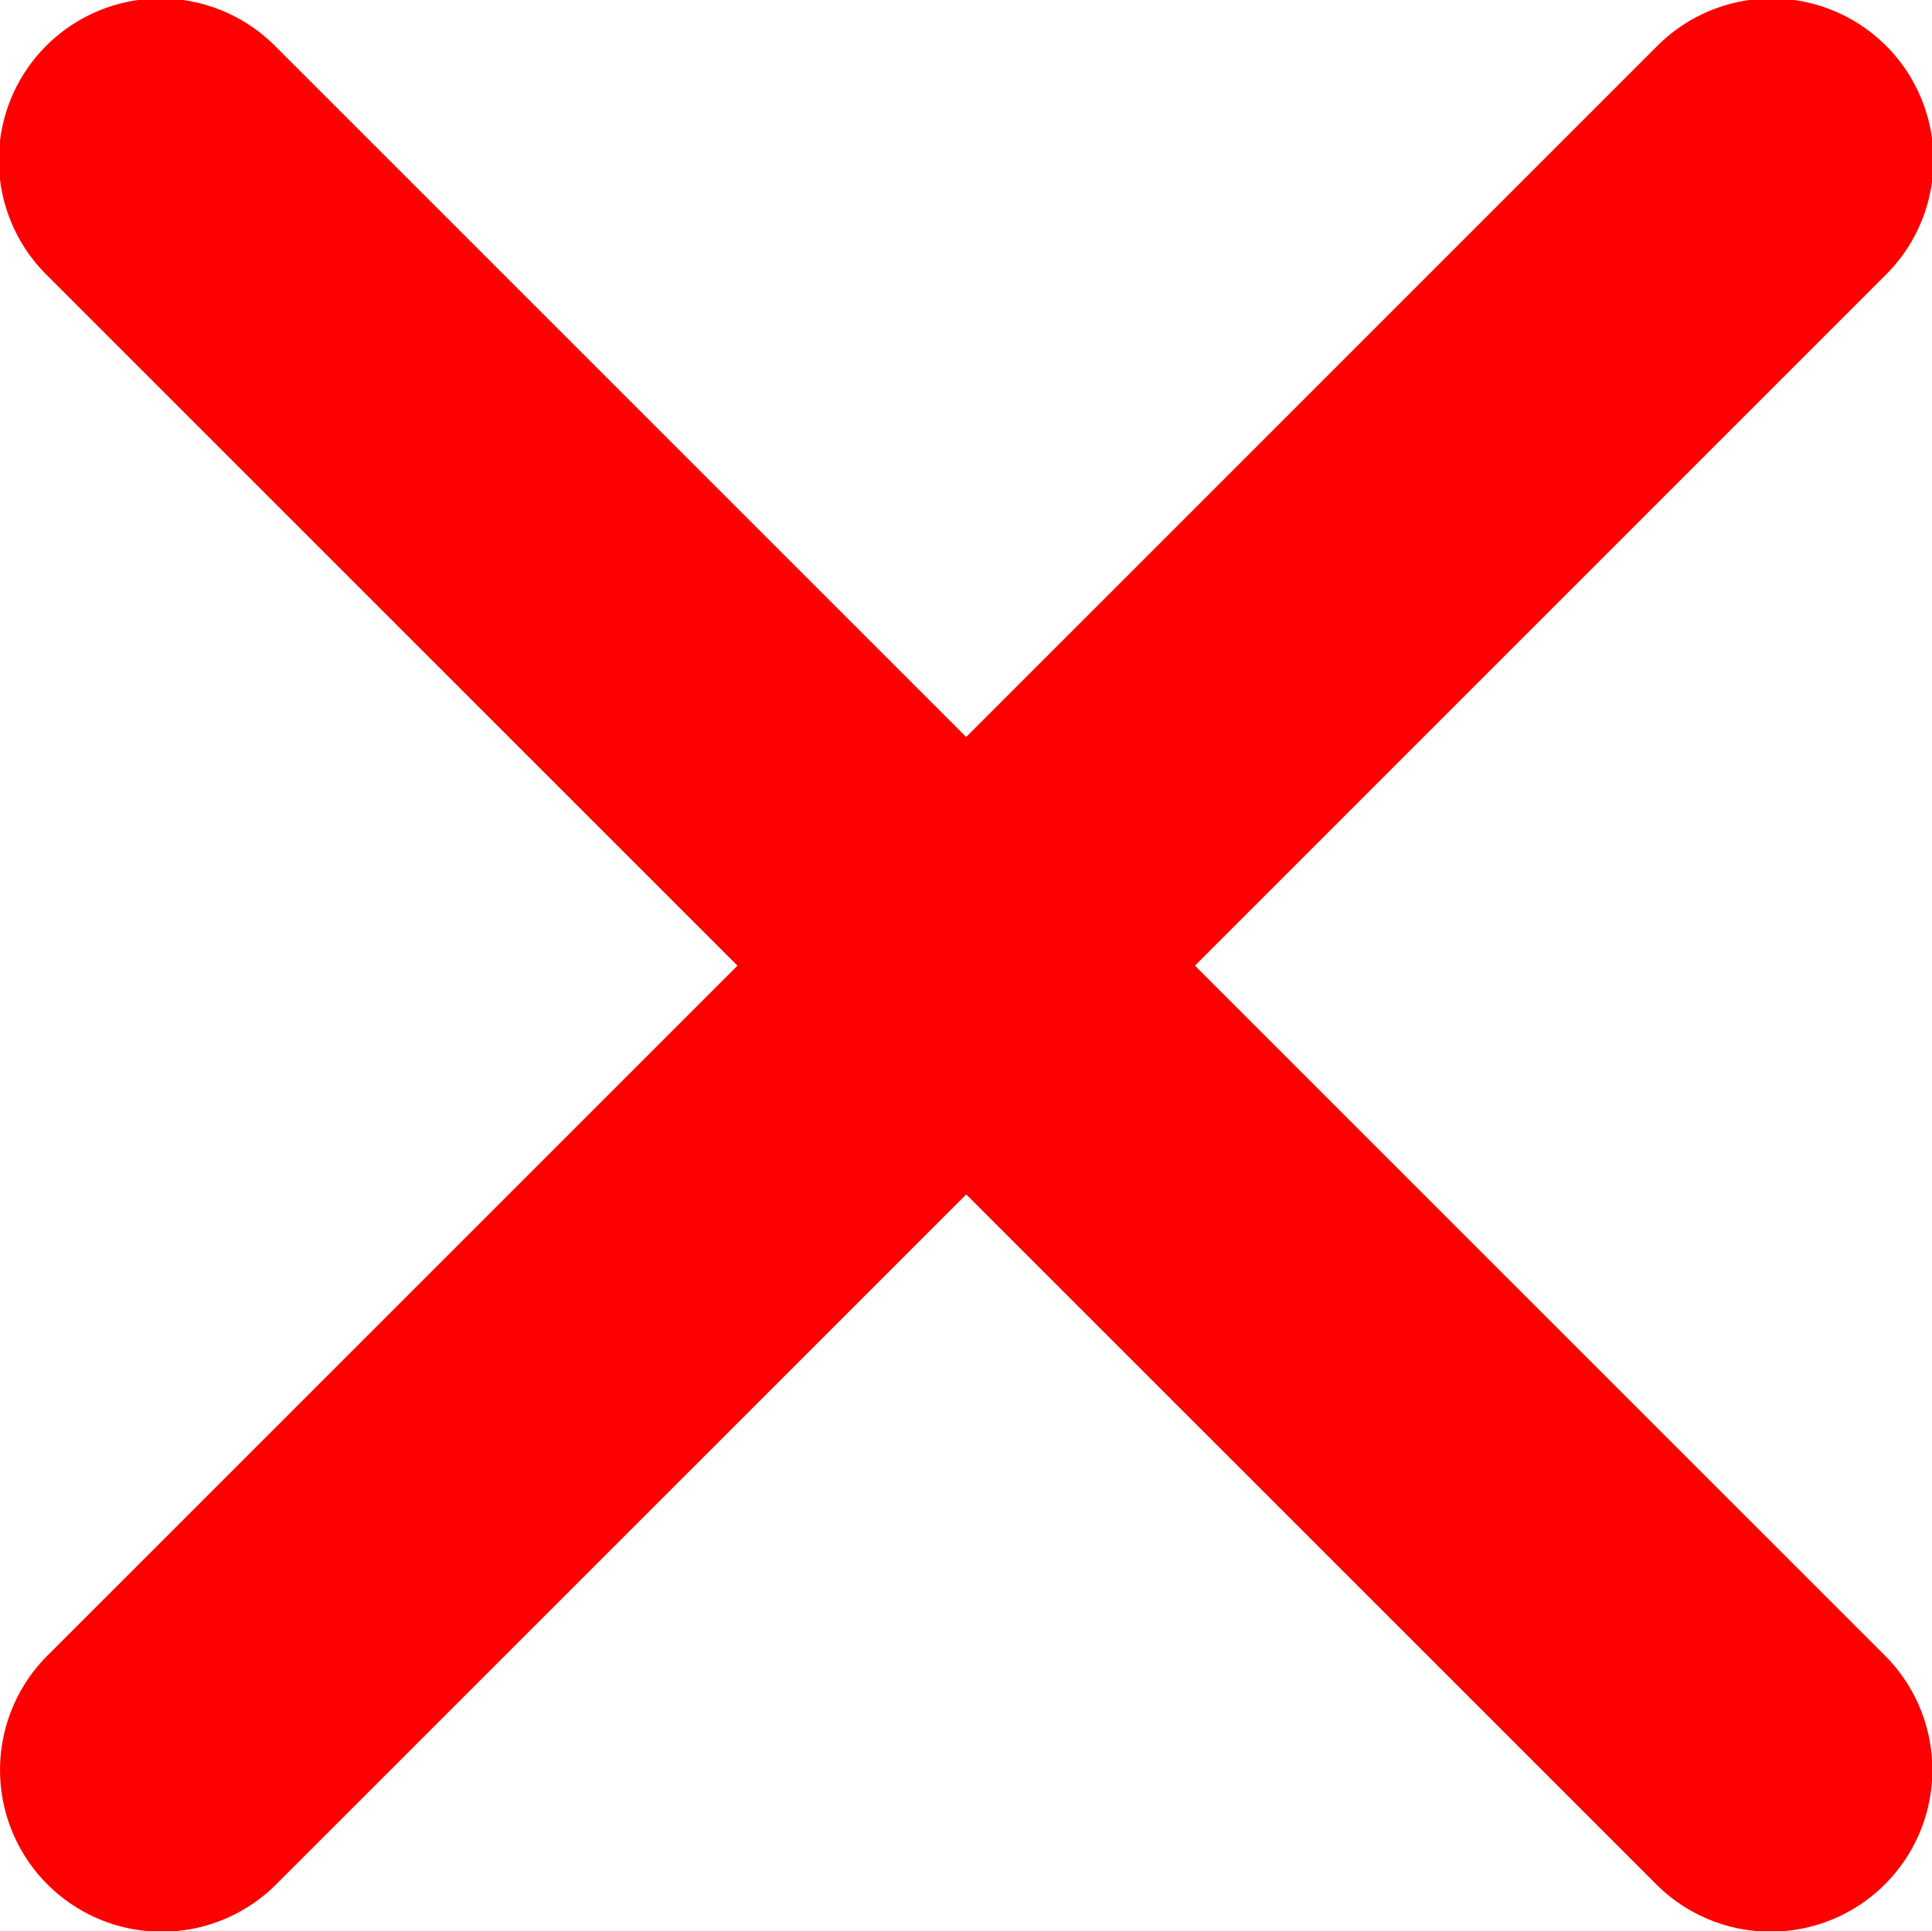 <svg xmlns="http://www.w3.org/2000/svg" width="24" height="23.994" viewBox="0 0 24 23.994">
  <path id="icon-error" d="M26.129,23.286,34.7,14.714a2.009,2.009,0,1,0-2.841-2.841l-8.572,8.572-8.572-8.572a2.009,2.009,0,1,0-2.841,2.841l8.572,8.572-8.572,8.572A2.009,2.009,0,1,0,14.716,34.7l8.572-8.572L31.86,34.7A2.009,2.009,0,1,0,34.7,31.857Z" transform="translate(-11.285 -11.289)" fill="red"/>
</svg>
